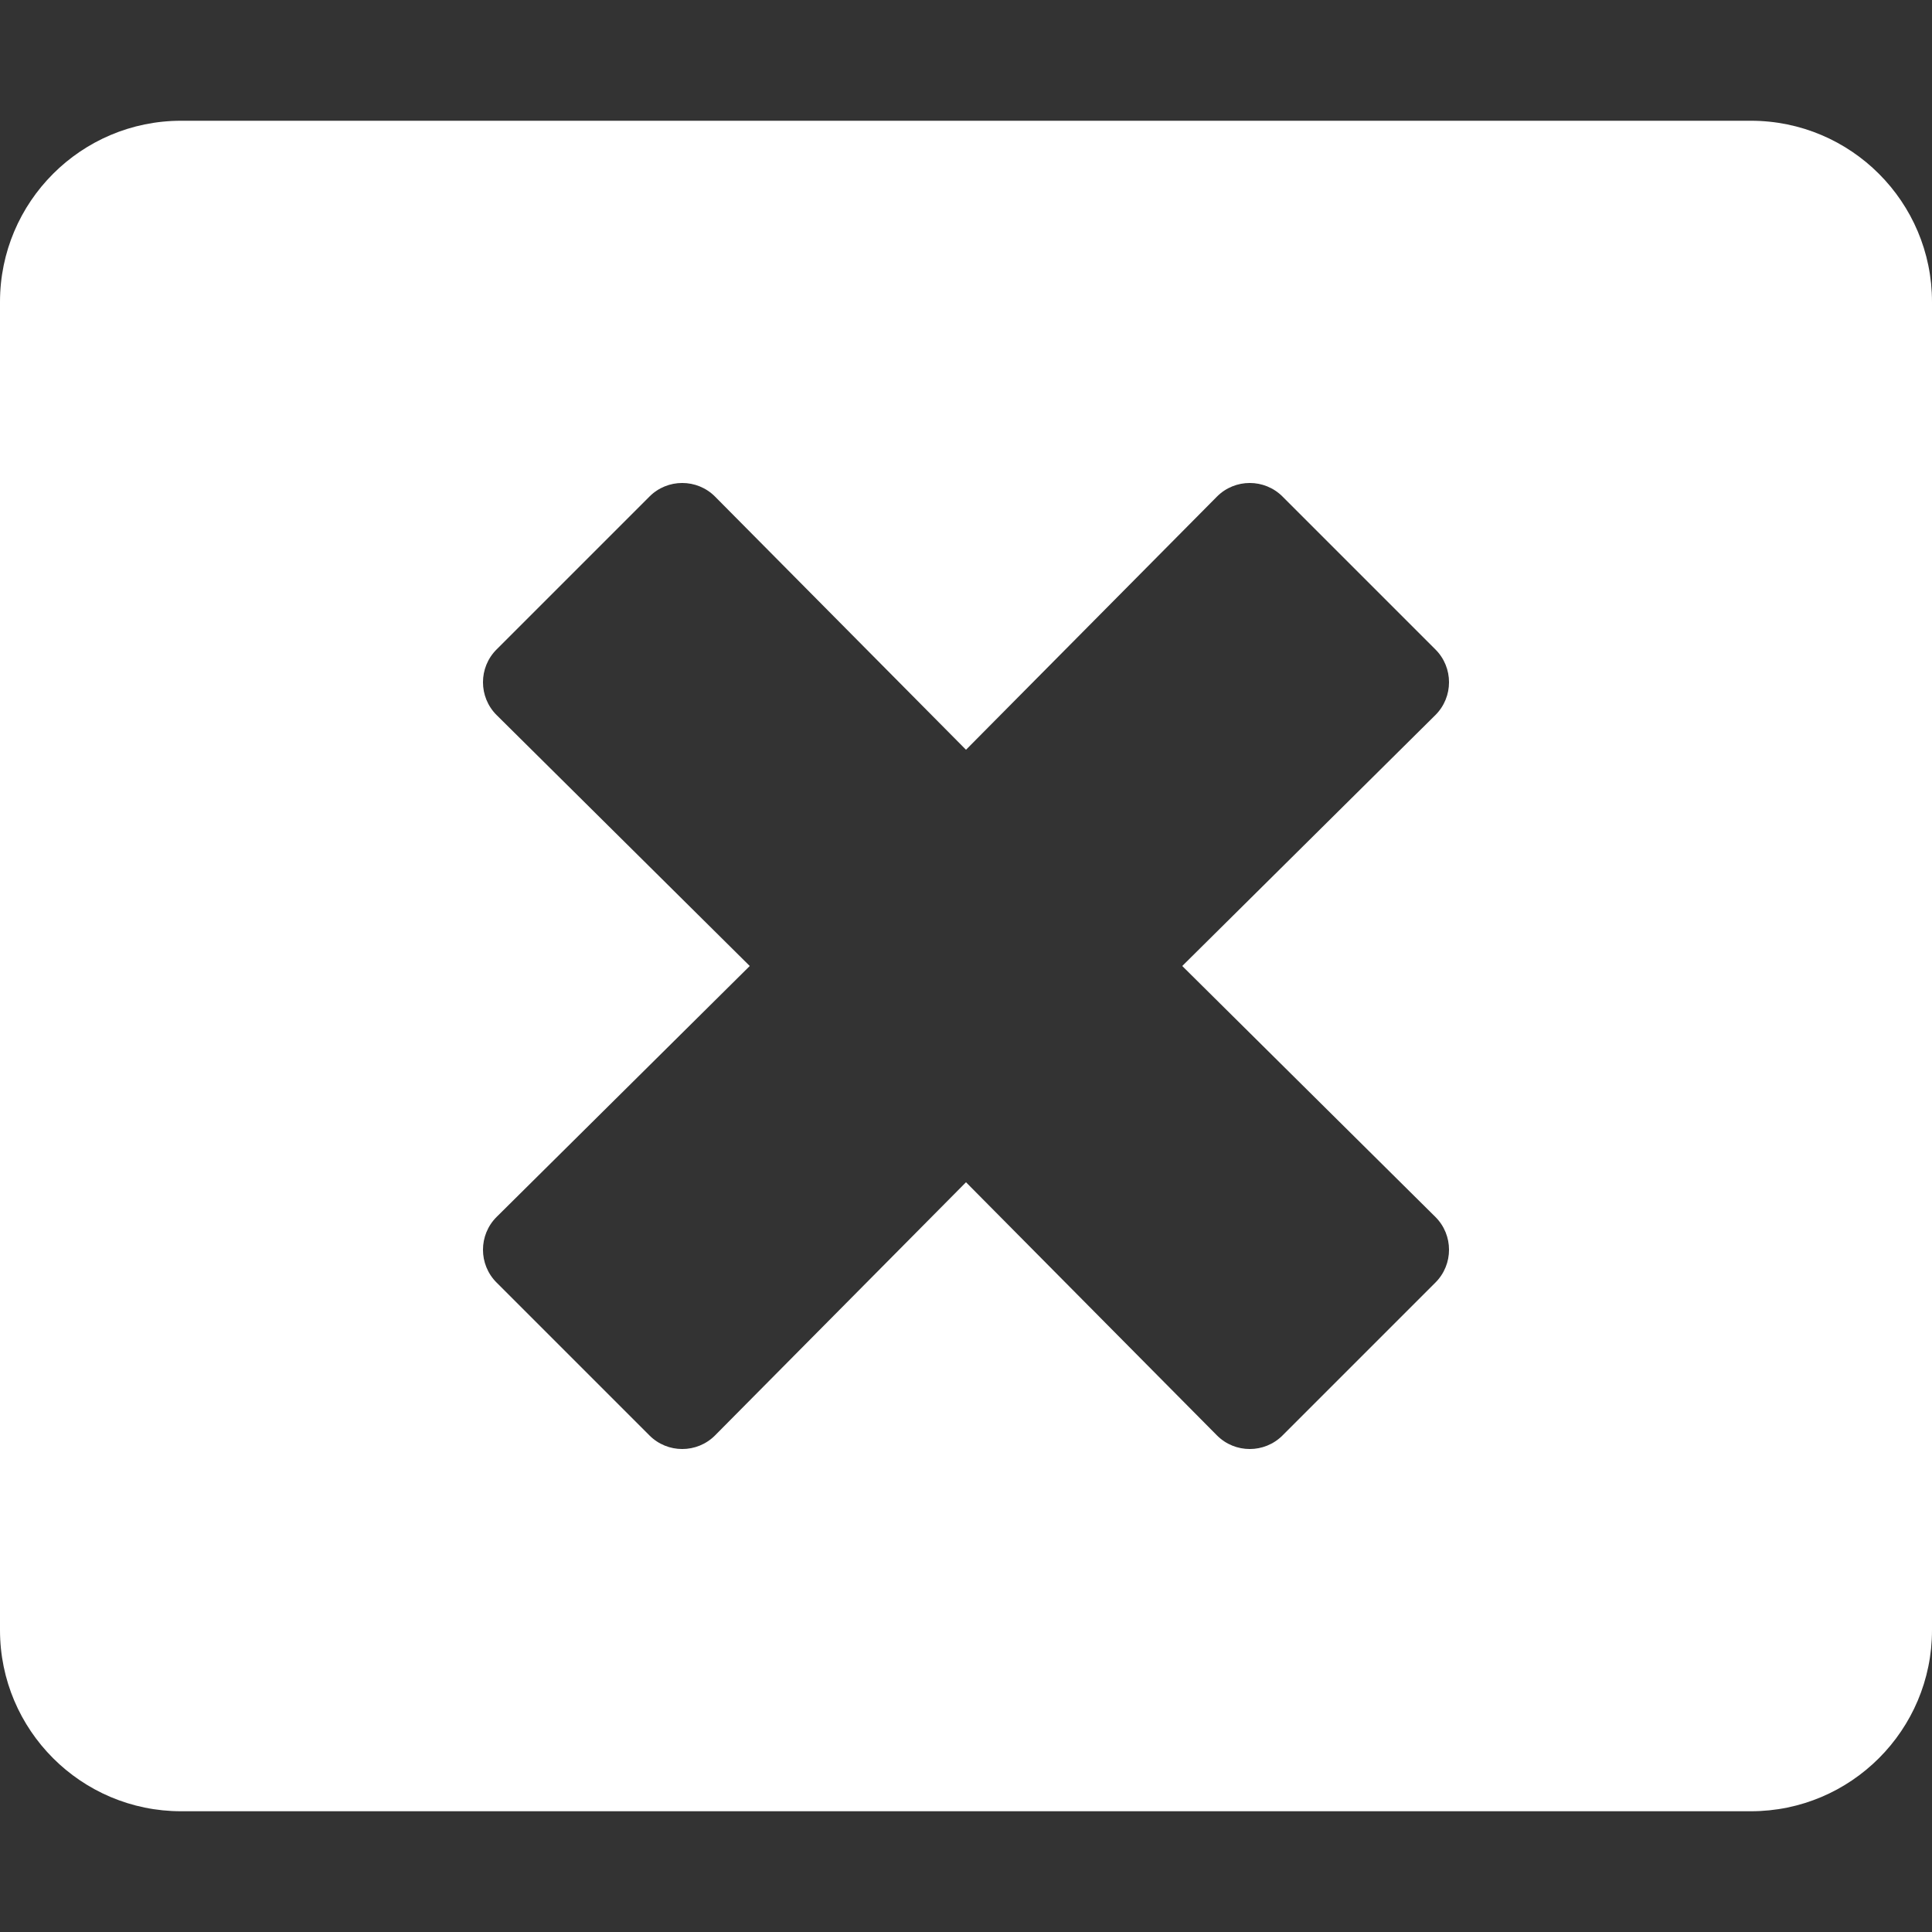 <svg width="28" height="28" viewBox="0 0 28 28" fill="none" xmlns="http://www.w3.org/2000/svg">
<rect x="0" y="0" width="28" height="28" fill="#333333" stroke="none"/>
<path d="M25.375 1.75H2.625C1.176 1.75 0 2.926 0 4.375V23.625C0 25.074 1.176 26.25 2.625 26.25H25.375C26.824 26.25 28 25.074 28 23.625V4.375C28 2.926 26.824 1.75 25.375 1.75ZM20.803 17.637C21.066 17.899 21.066 18.326 20.803 18.588L18.588 20.803C18.326 21.066 17.899 21.066 17.637 20.803L14 17.134L10.363 20.803C10.101 21.066 9.674 21.066 9.412 20.803L7.197 18.588C6.934 18.326 6.934 17.899 7.197 17.637L10.866 14L7.197 10.363C6.934 10.101 6.934 9.674 7.197 9.412L9.412 7.197C9.674 6.934 10.101 6.934 10.363 7.197L14 10.866L17.637 7.197C17.899 6.934 18.326 6.934 18.588 7.197L20.803 9.412C21.066 9.674 21.066 10.101 20.803 10.363L17.134 14L20.803 17.637Z" fill="white"/>
</svg>

